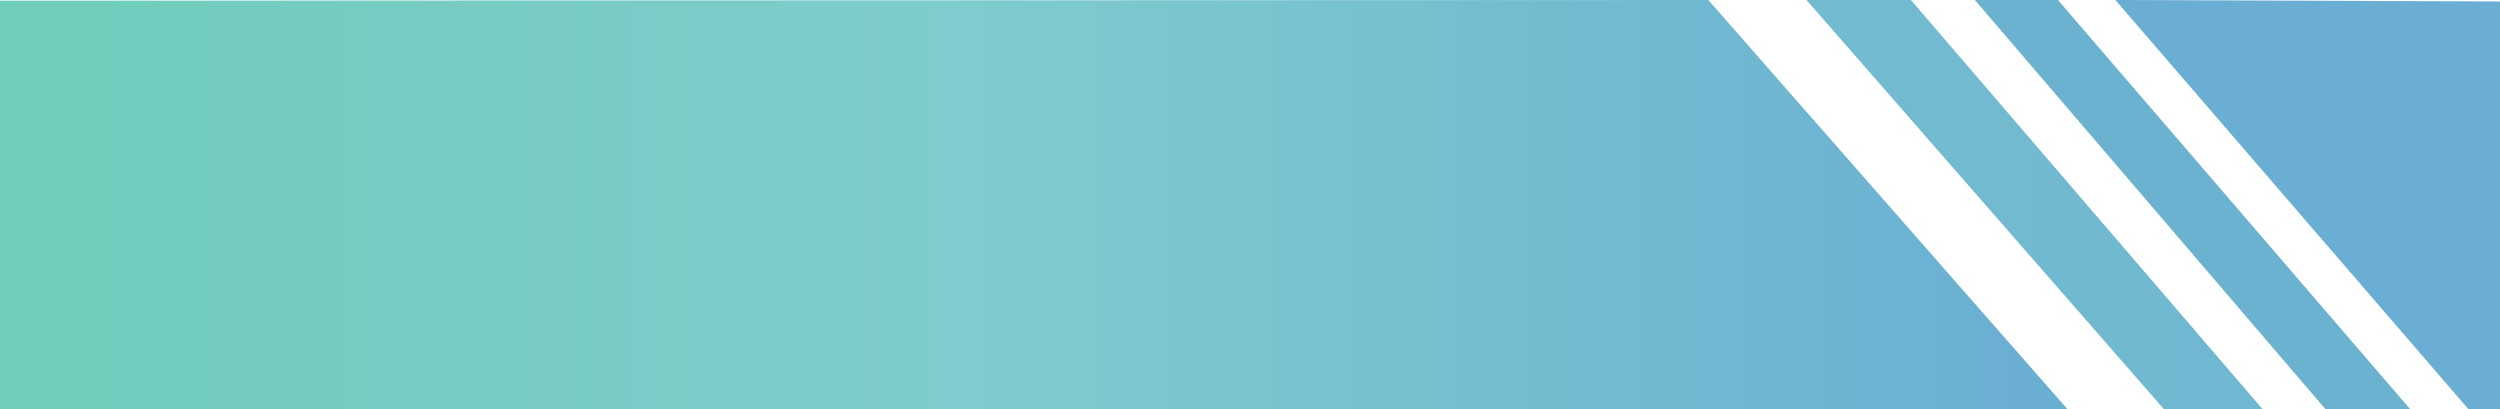 <svg id="e914462c-5faf-4ce5-977f-7592040e5879" data-name="a12fb84b-dbc6-4268-8f44-91a2d7a90593" xmlns="http://www.w3.org/2000/svg" xmlns:xlink="http://www.w3.org/1999/xlink" viewBox="0 0 2578.08 422.2"><defs><style>.a21bedf1-d12d-49ce-9be9-c1a9acb425b5,.e059ebe9-5610-4f3b-b9bf-7c4e8a9aa24d,.e76ff149-8f2f-4654-a621-d44582e9f563,.fc592a94-fdb4-47a0-9337-af75cd2a54a9{isolation:isolate;opacity:0.67;}.e76ff149-8f2f-4654-a621-d44582e9f563{fill:url(#f8f889de-753e-40f3-a616-f9c219ef629a);}.a21bedf1-d12d-49ce-9be9-c1a9acb425b5{fill:url(#a01e3b18-88aa-4140-9750-04e5f9d98883);}.fc592a94-fdb4-47a0-9337-af75cd2a54a9{fill:#238dbb;}.e059ebe9-5610-4f3b-b9bf-7c4e8a9aa24d{fill:#2186bd;}</style><linearGradient id="f8f889de-753e-40f3-a616-f9c219ef629a" x1="2289.07" y1="472.02" x2="2290.63" y2="472.02" gradientTransform="matrix(1366, 0, 0, -244, -3126870.75, 115385.08)" gradientUnits="userSpaceOnUse"><stop offset="0" stop-color="#29b499"/><stop offset="0.46" stop-color="#3fb3b5"/><stop offset="1" stop-color="#1f85bd"/></linearGradient><linearGradient id="a01e3b18-88aa-4140-9750-04e5f9d98883" x1="1518.65" y1="-303.21" x2="1991.1" y2="-303.21" gradientTransform="translate(344.26 515.42)" gradientUnits="userSpaceOnUse"><stop offset="0" stop-color="#2d9ab9"/><stop offset="1" stop-color="#2995ba"/></linearGradient></defs><path id="bd610911-3830-43c9-b8fb-cc15ca7ac152" data-name="f5c10c6d-fcb7-4a0b-a8c0-0a90a107bbbd" class="e76ff149-8f2f-4654-a621-d44582e9f563" d="M0,.7,1761.66,0l372.52,424.42L0,423.82Z"/><path class="a21bedf1-d12d-49ce-9be9-c1a9acb425b5" d="M1862.91,0q185.35,212.24,370.76,424.42h101.69L1970.59,0Z"/><polygon class="fc592a94-fdb4-47a0-9337-af75cd2a54a9" points="2036.55 0 2400.22 424.44 2487.57 424.44 2122.22 0 2036.55 0"/><polygon class="e059ebe9-5610-4f3b-b9bf-7c4e8a9aa24d" points="2181.42 0 2547.66 424.44 2578.09 423.84 2578.09 1.51 2181.42 0"/></svg>